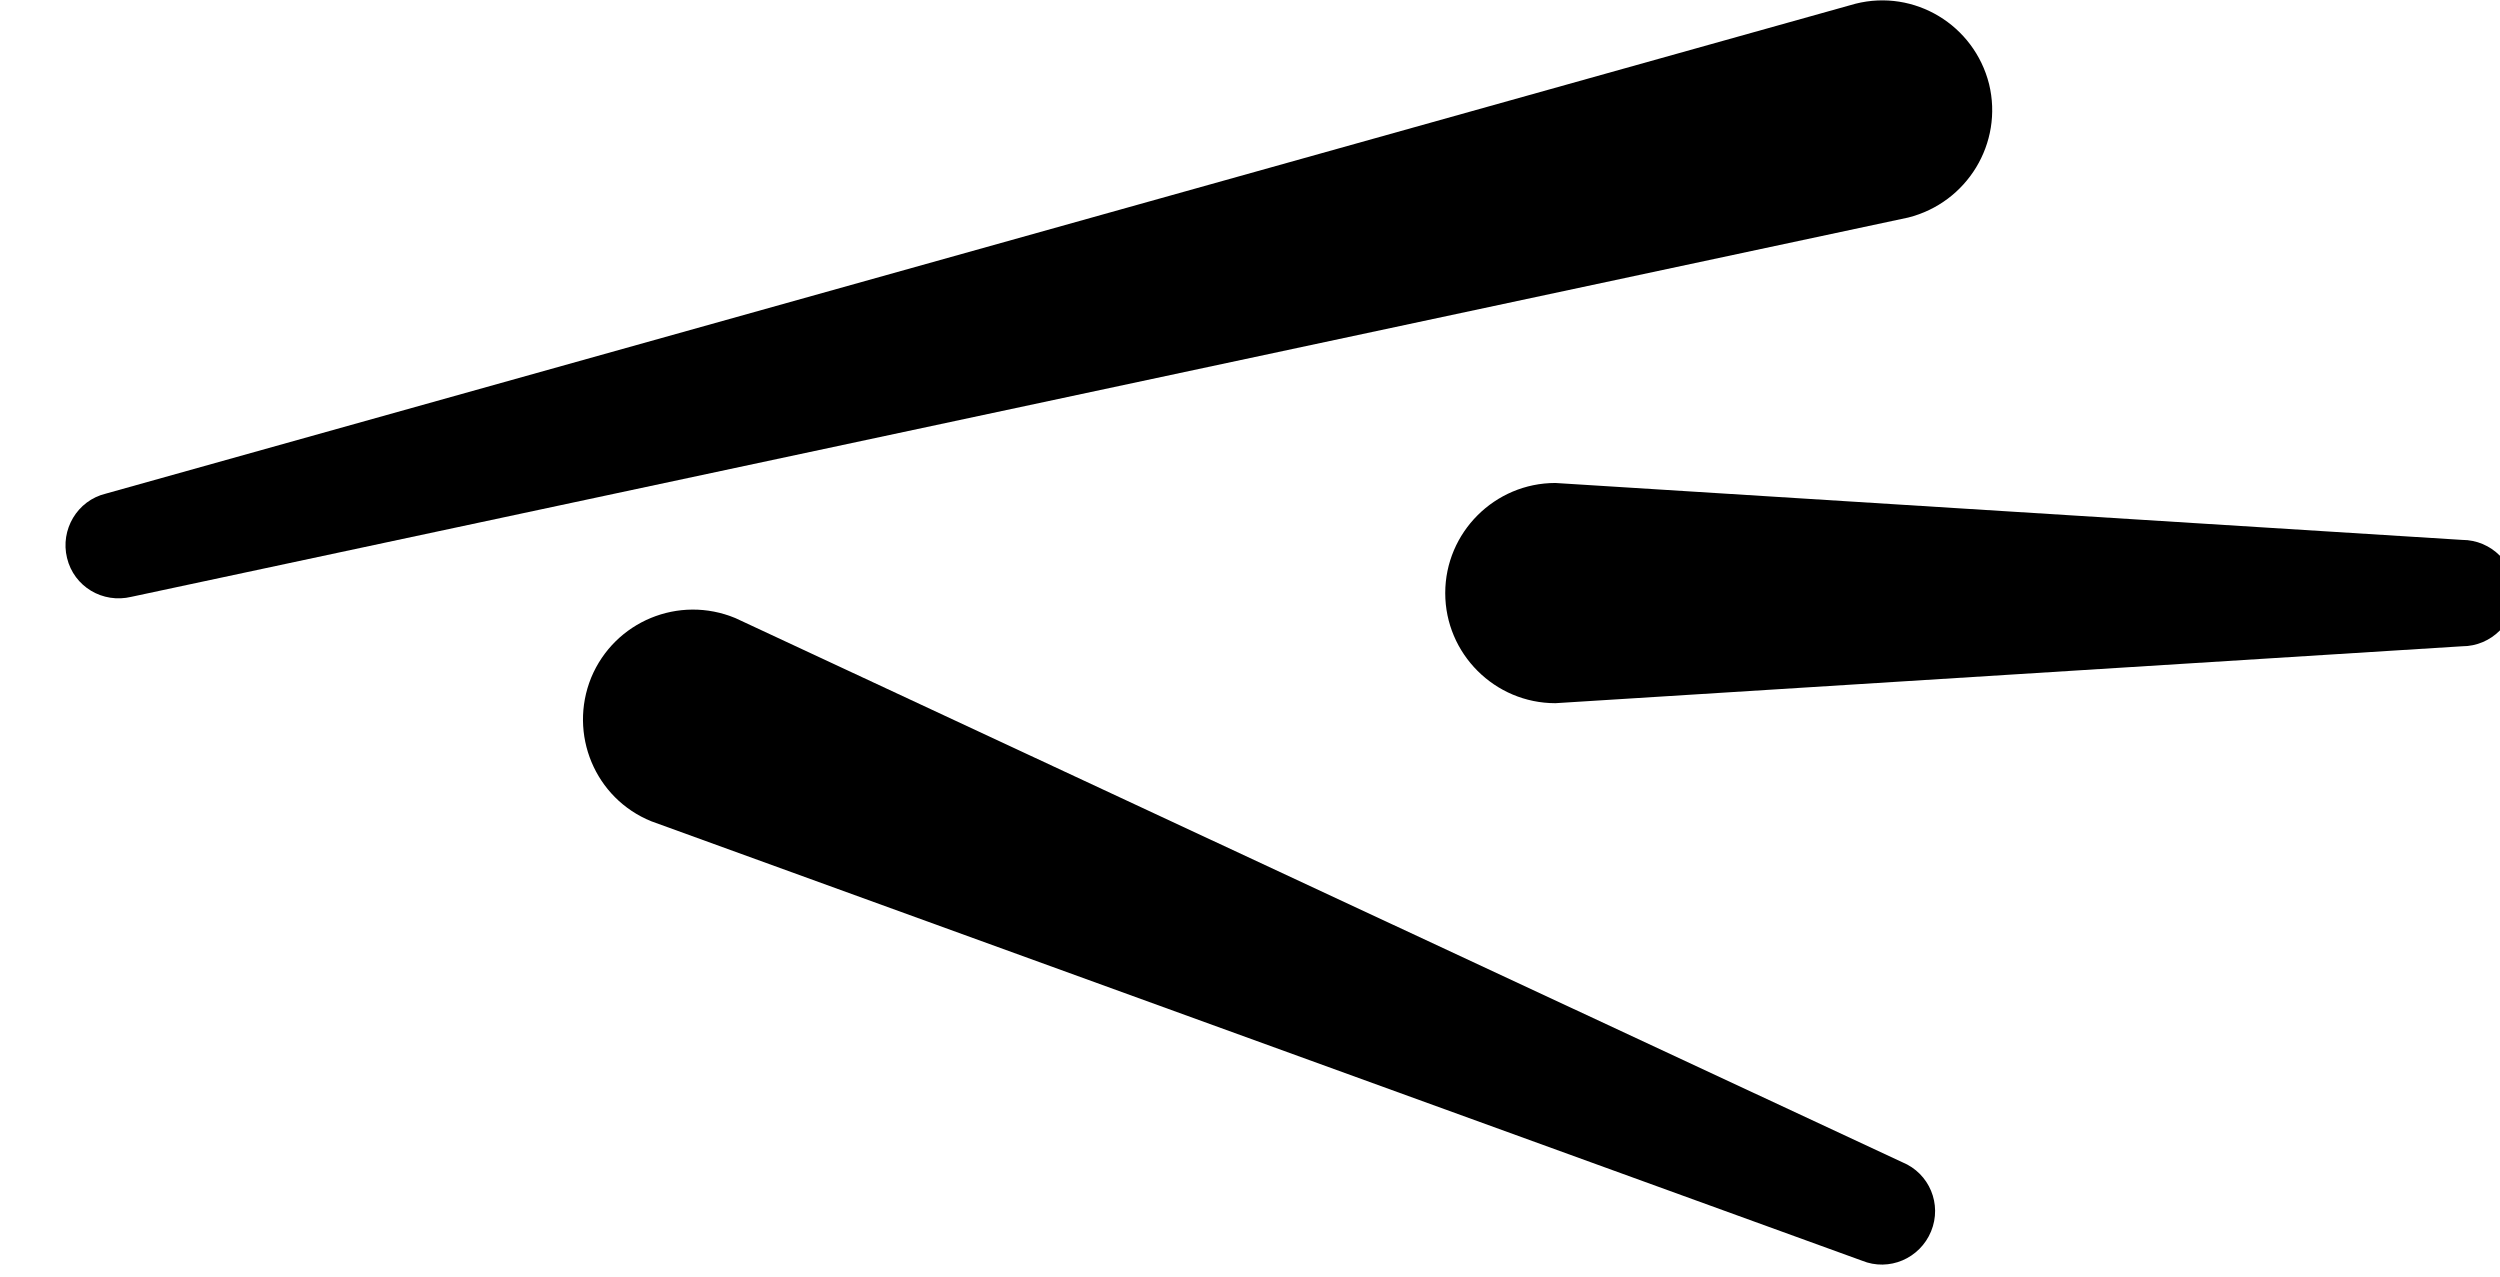 <?xml version="1.0" encoding="UTF-8" standalone="no"?>
<!DOCTYPE svg PUBLIC "-//W3C//DTD SVG 1.1//EN" "http://www.w3.org/Graphics/SVG/1.1/DTD/svg11.dtd">
<svg width="100%" height="100%" viewBox="0 0 47 24" version="1.1" xmlns="http://www.w3.org/2000/svg" xmlns:xlink="http://www.w3.org/1999/xlink" xml:space="preserve" xmlns:serif="http://www.serif.com/" style="fill-rule:evenodd;clip-rule:evenodd;stroke-linejoin:round;stroke-miterlimit:2;">
    <g transform="matrix(1,0,0,1,-3292.76,-3004.3)">
        <g transform="matrix(1.419,0,0,1,0,0)">
            <g transform="matrix(0.705,0,0,1,378.063,1247.56)">
                <path d="M2767.44,1772.18C2766.38,1771.75 2765.88,1770.54 2766.31,1769.48C2766.75,1768.42 2767.96,1767.92 2769.02,1768.36L2790.95,1778.59C2791.46,1778.8 2791.7,1779.38 2791.49,1779.89C2791.28,1780.4 2790.7,1780.65 2790.19,1780.44L2767.44,1772.18Z"/>
            </g>
            <g transform="matrix(0.705,0,0,1,378.063,1248.46)">
                <path d="M2784.43,1769.06C2783.29,1769.06 2782.36,1768.13 2782.36,1766.99C2782.36,1765.85 2783.29,1764.92 2784.43,1764.92L2801.47,1765.99C2802.02,1765.99 2802.47,1766.44 2802.47,1766.99C2802.47,1767.54 2802.02,1767.99 2801.47,1767.99L2784.43,1769.06Z"/>
            </g>
            <g transform="matrix(0.705,0,0,1,378.063,1247.56)">
                <path d="M2790.07,1756.81C2791.18,1756.53 2792.3,1757.21 2792.58,1758.32C2792.85,1759.43 2792.17,1760.55 2791.06,1760.83L2757.67,1767.96C2757.13,1768.09 2756.59,1767.77 2756.46,1767.23C2756.33,1766.7 2756.65,1766.15 2757.19,1766.02L2790.07,1756.81Z"/>
            </g>
        </g>
    </g>
</svg>
